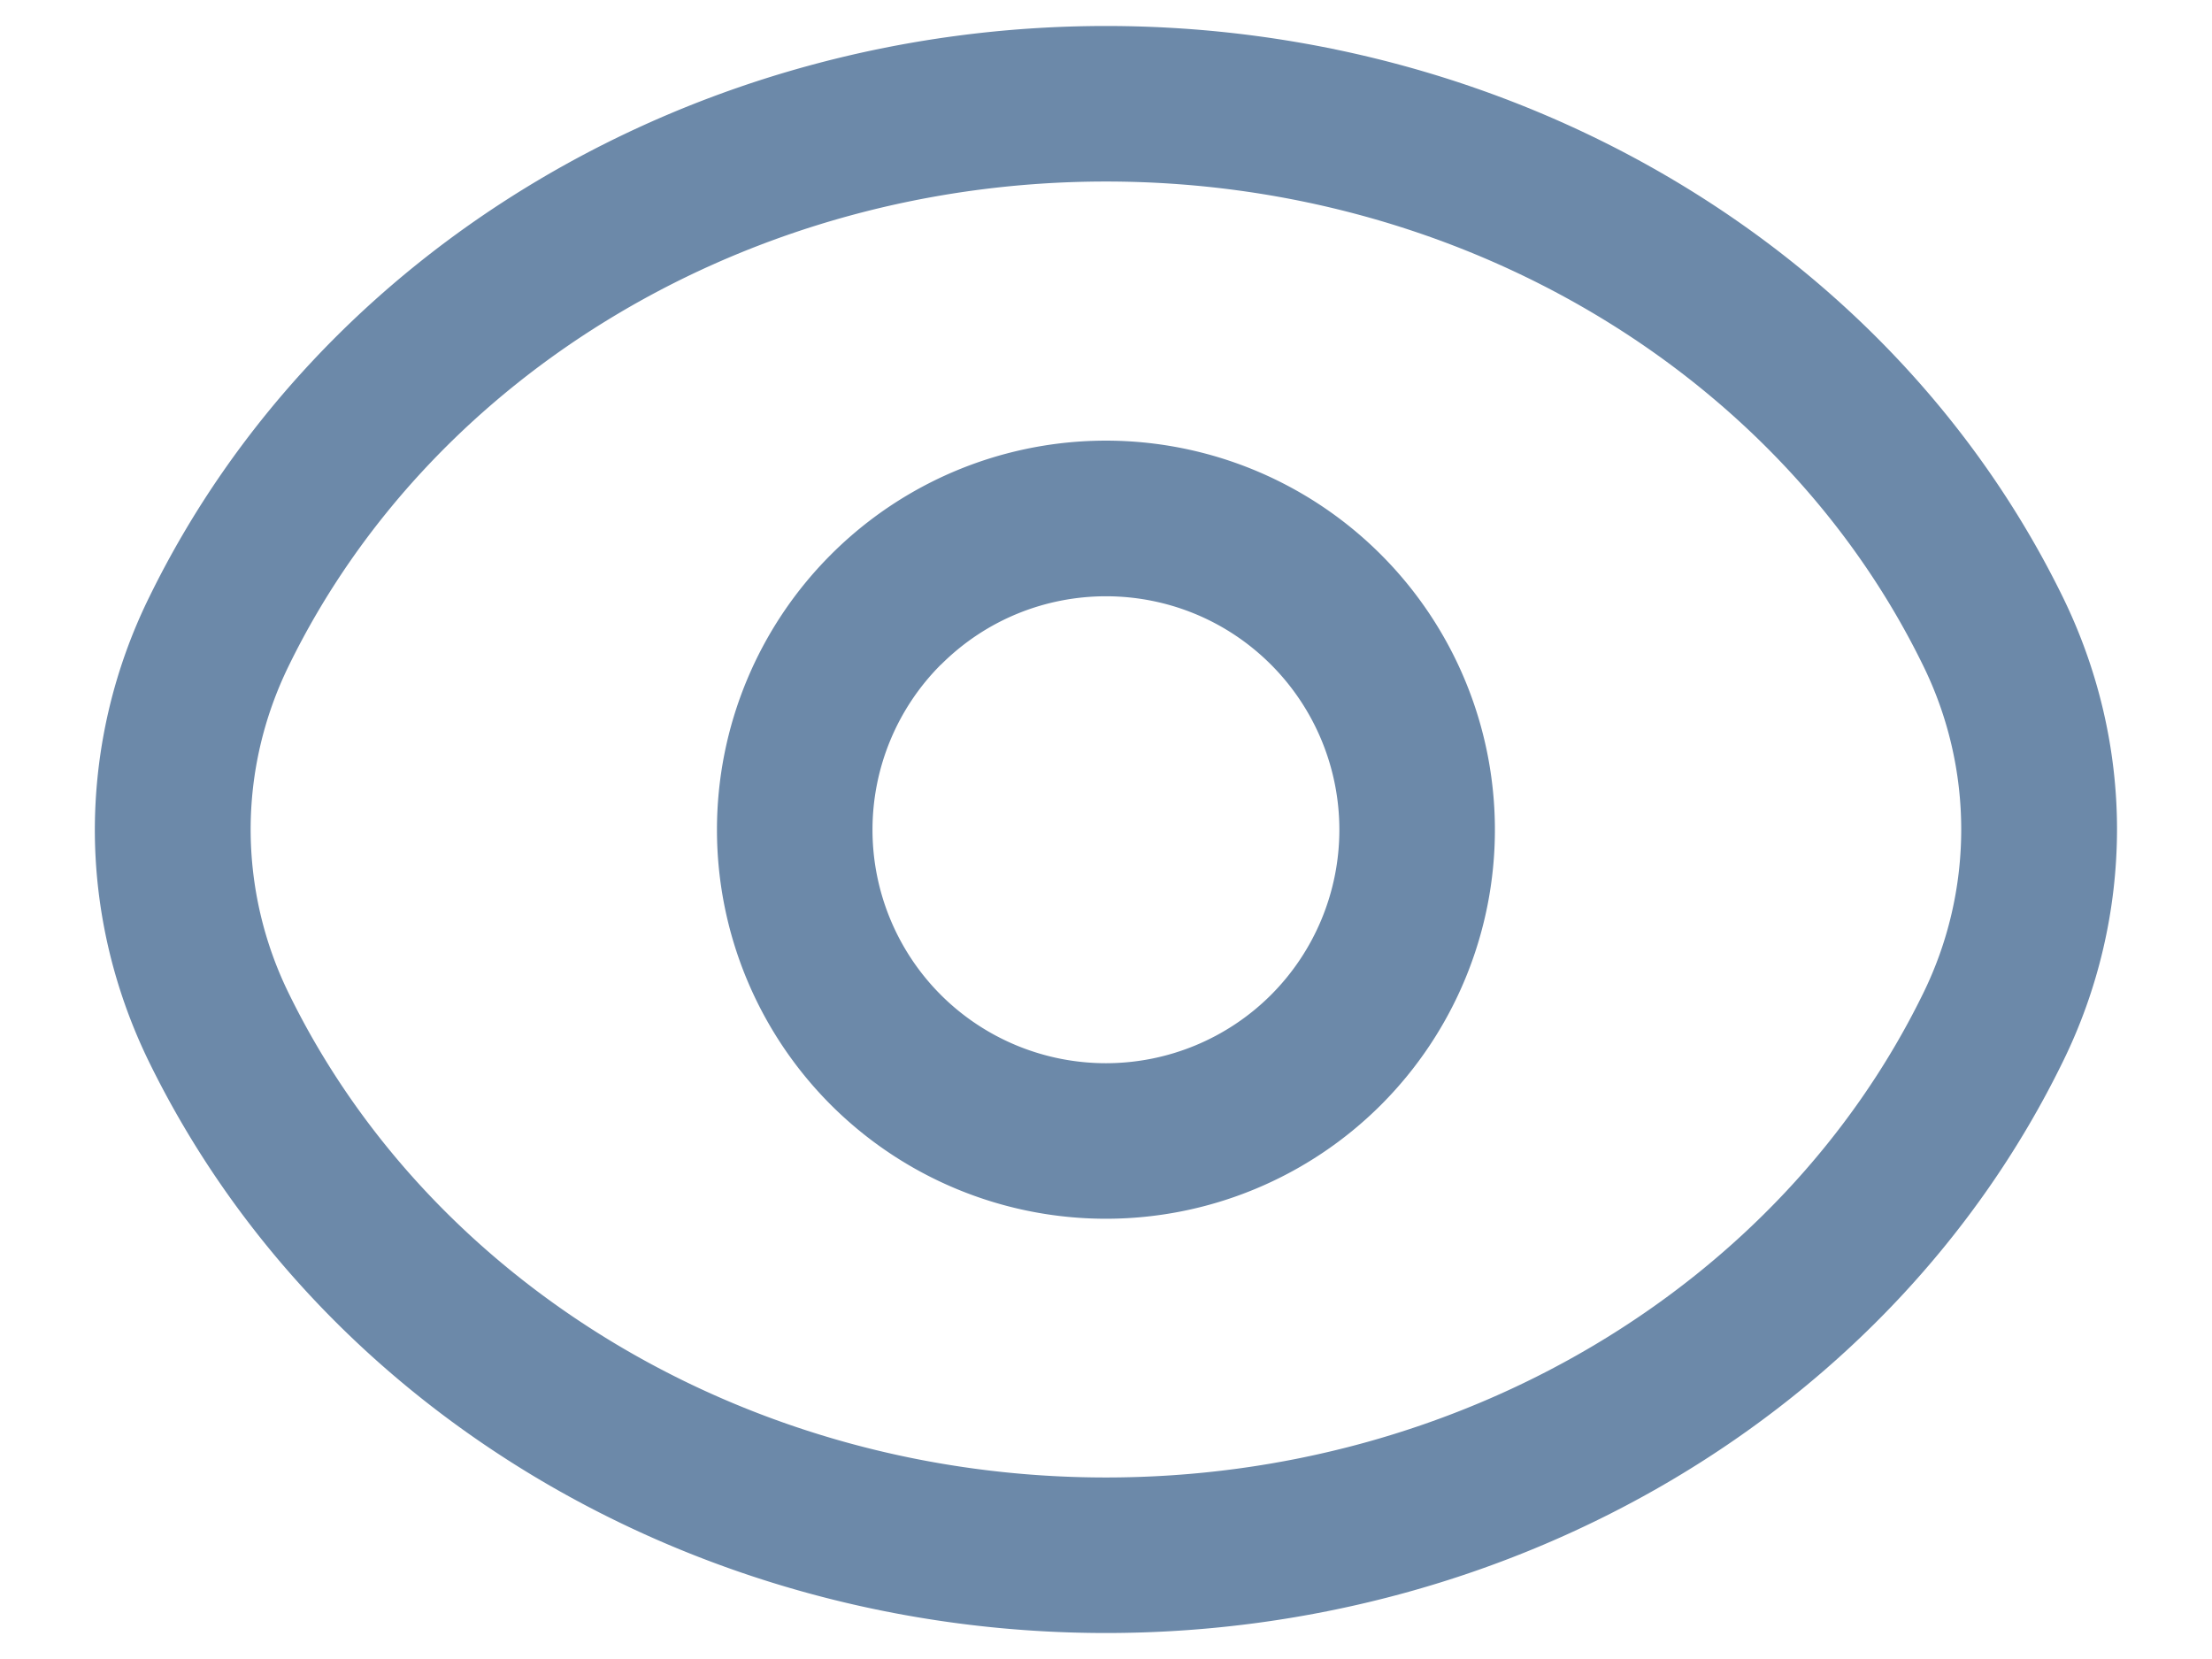 <svg width="16" height="12" fill="none" xmlns="http://www.w3.org/2000/svg"><path fill-rule="evenodd" clip-rule="evenodd" d="M2.09 4.813C3.123 2.7 5.427 1.313 8 1.313s4.877 1.387 5.91 3.5a2.69 2.69 0 010 2.374c-1.034 2.113-3.337 3.5-5.91 3.5S3.123 9.3 2.09 7.188A2.697 2.697 0 011.813 6c0-.407.093-.812.277-1.187zM8 .188c-2.964 0-5.682 1.598-6.92 4.13A3.822 3.822 0 00.686 6c0 .581.135 1.155.392 1.681 1.24 2.533 3.958 4.131 6.922 4.131 2.964 0 5.682-1.598 6.92-4.13A3.82 3.82 0 0015.313 6c0-.581-.135-1.155-.392-1.681C13.682 1.786 10.964.188 8 .188zm-1.194 4.62c.66-.66 1.728-.66 2.388 0a1.69 1.69 0 010 2.388 1.69 1.69 0 01-2.389 0 1.69 1.69 0 010-2.388zm-.796-.796a2.812 2.812 0 013.979 0 2.815 2.815 0 010 3.98 2.815 2.815 0 01-3.979 0 2.815 2.815 0 010-3.98z" fill="#6C89A9"/></svg>